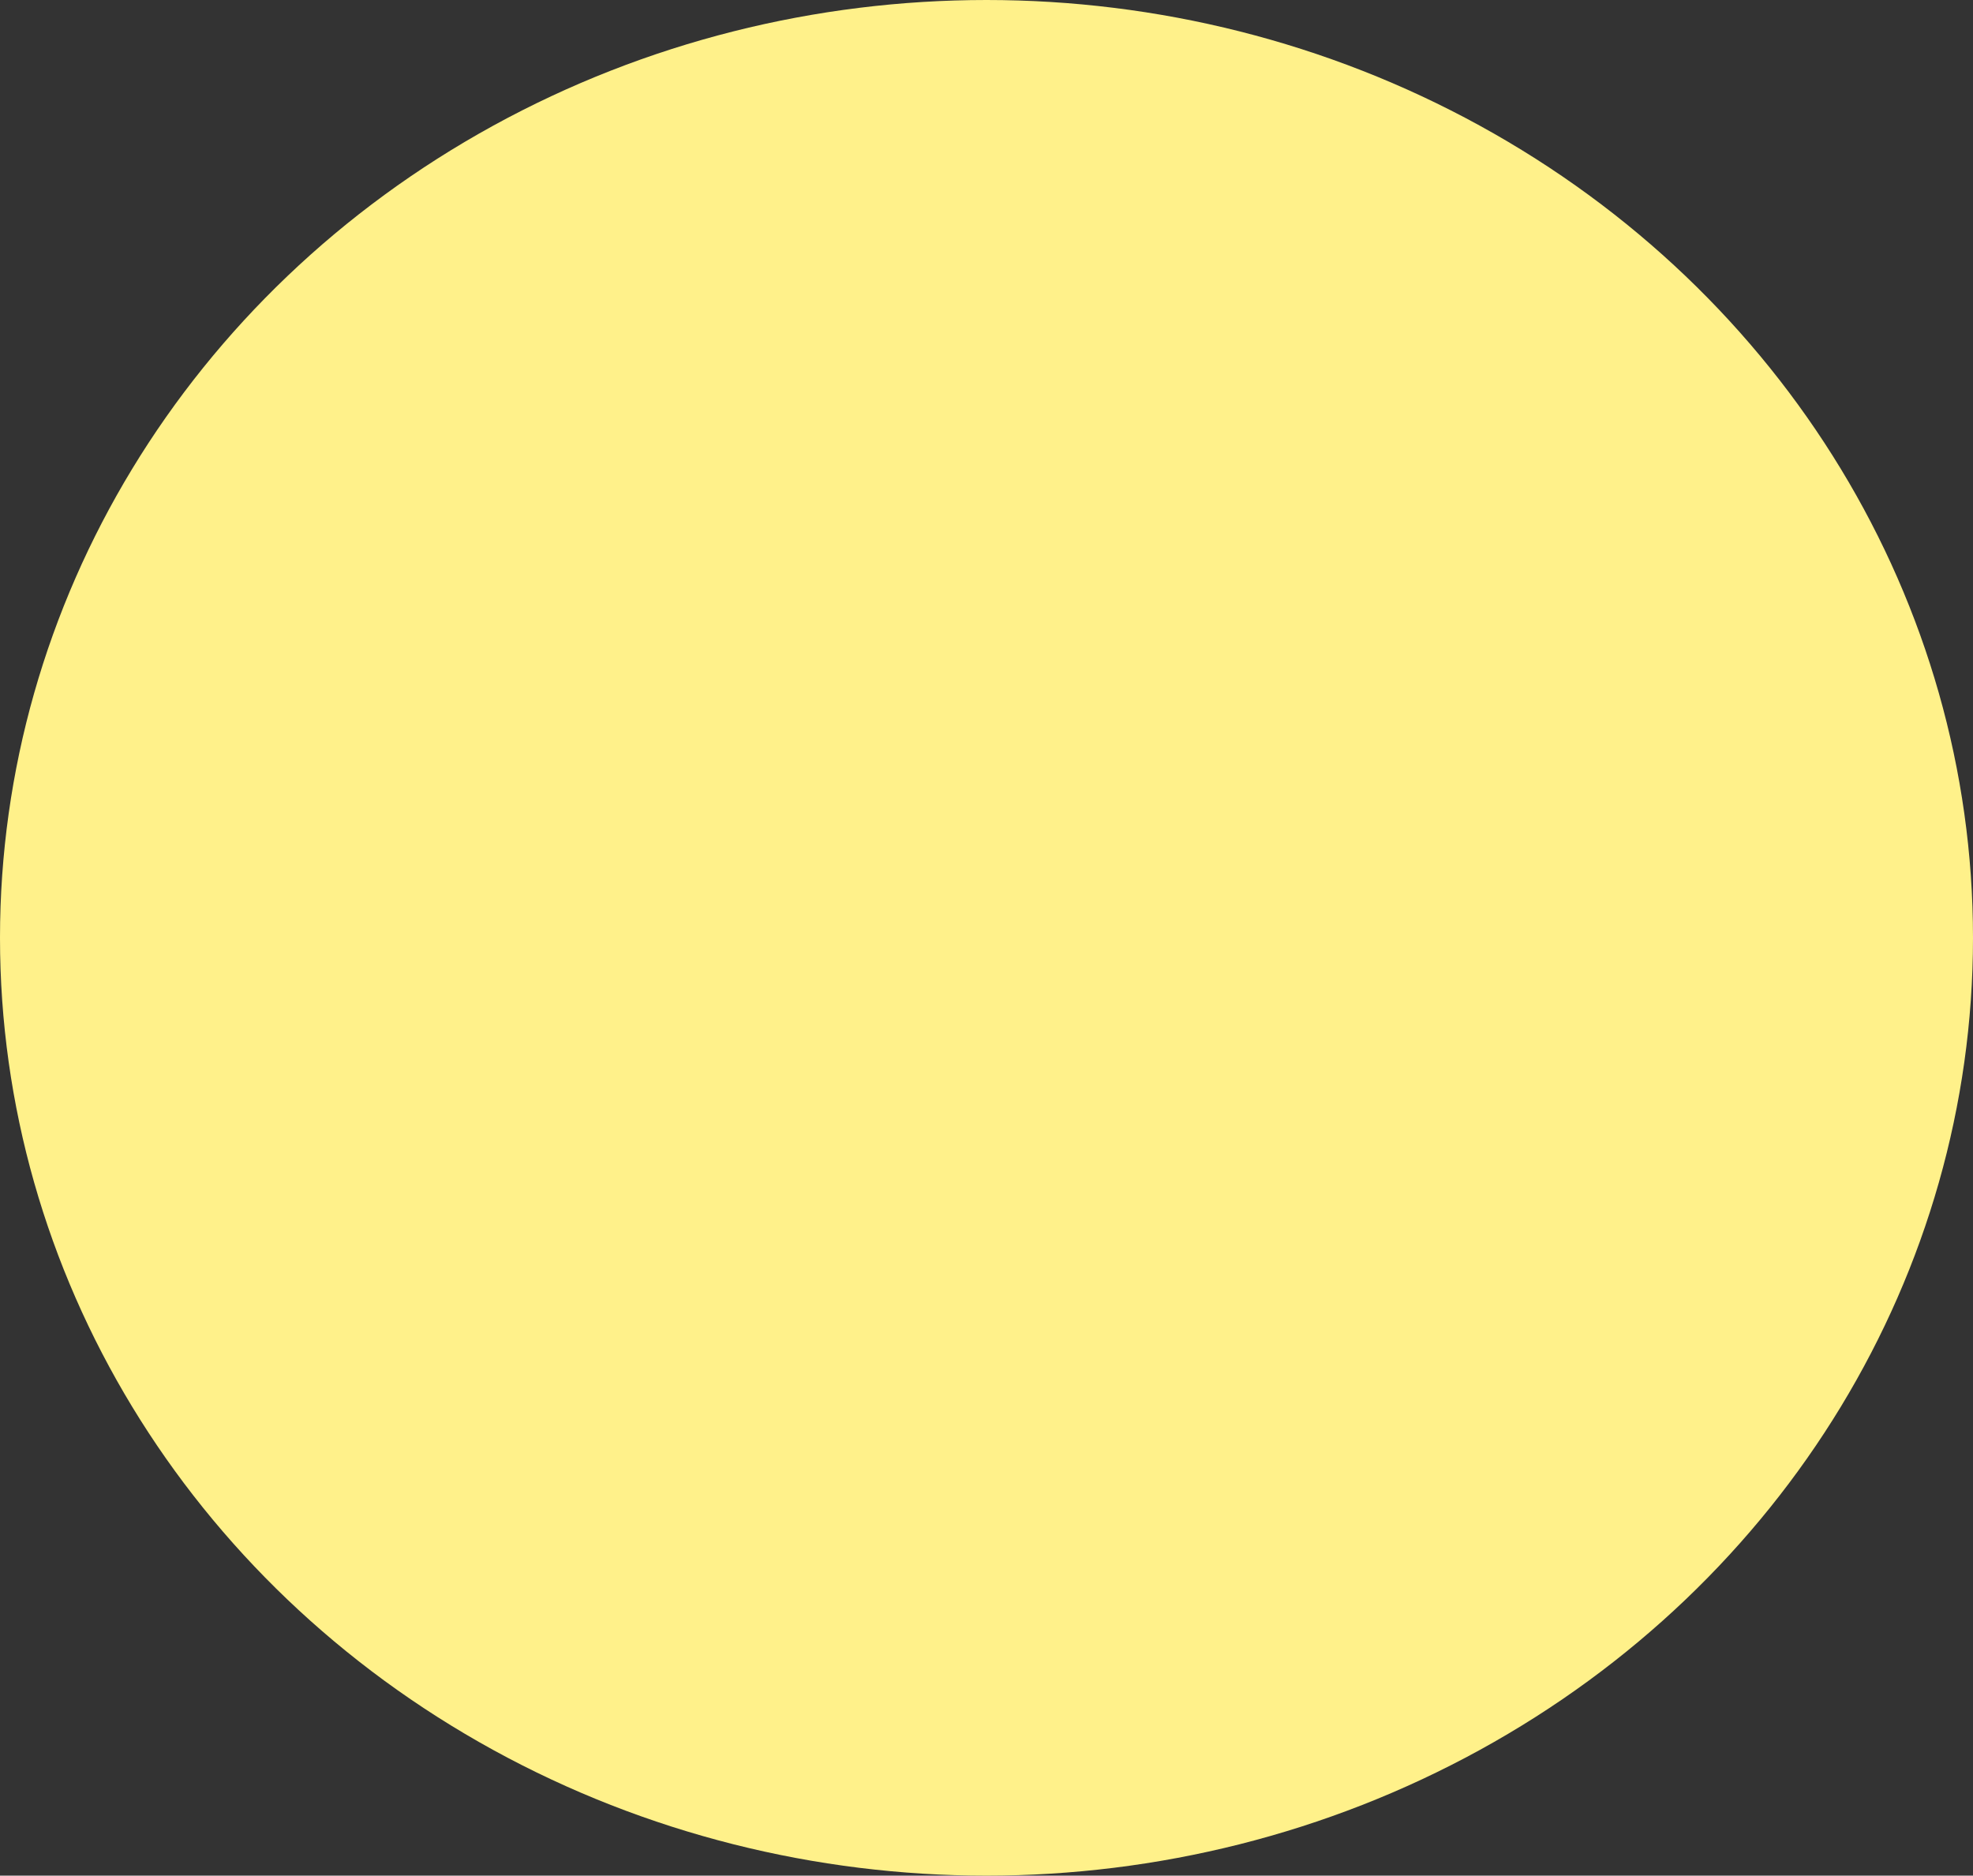 <?xml version="1.0" encoding="utf-8"?>
<!-- Generator: Adobe Illustrator 15.0.0, SVG Export Plug-In  -->
<!DOCTYPE svg PUBLIC "-//W3C//DTD SVG 1.1//EN" "http://www.w3.org/Graphics/SVG/1.1/DTD/svg11.dtd">
<svg version="1.1"
	 xmlns="http://www.w3.org/2000/svg" xmlns:xlink="http://www.w3.org/1999/xlink" xmlns:a="http://ns.adobe.com/AdobeSVGViewerExtensions/3.0/"
	 x="0px" y="0px" width="81px" height="77px" viewBox="0 0 81 77" overflow="visible" enable-background="new 0 0 81 77"
	 xml:space="preserve">
<rect x="0" y="0" width="81" height="77" fill="#333333" stroke="none"/>
<defs>
</defs>
<ellipse fill="#FFF18A" cx="40.5" cy="38.5" rx="40.5" ry="38.5"/>
</svg>
